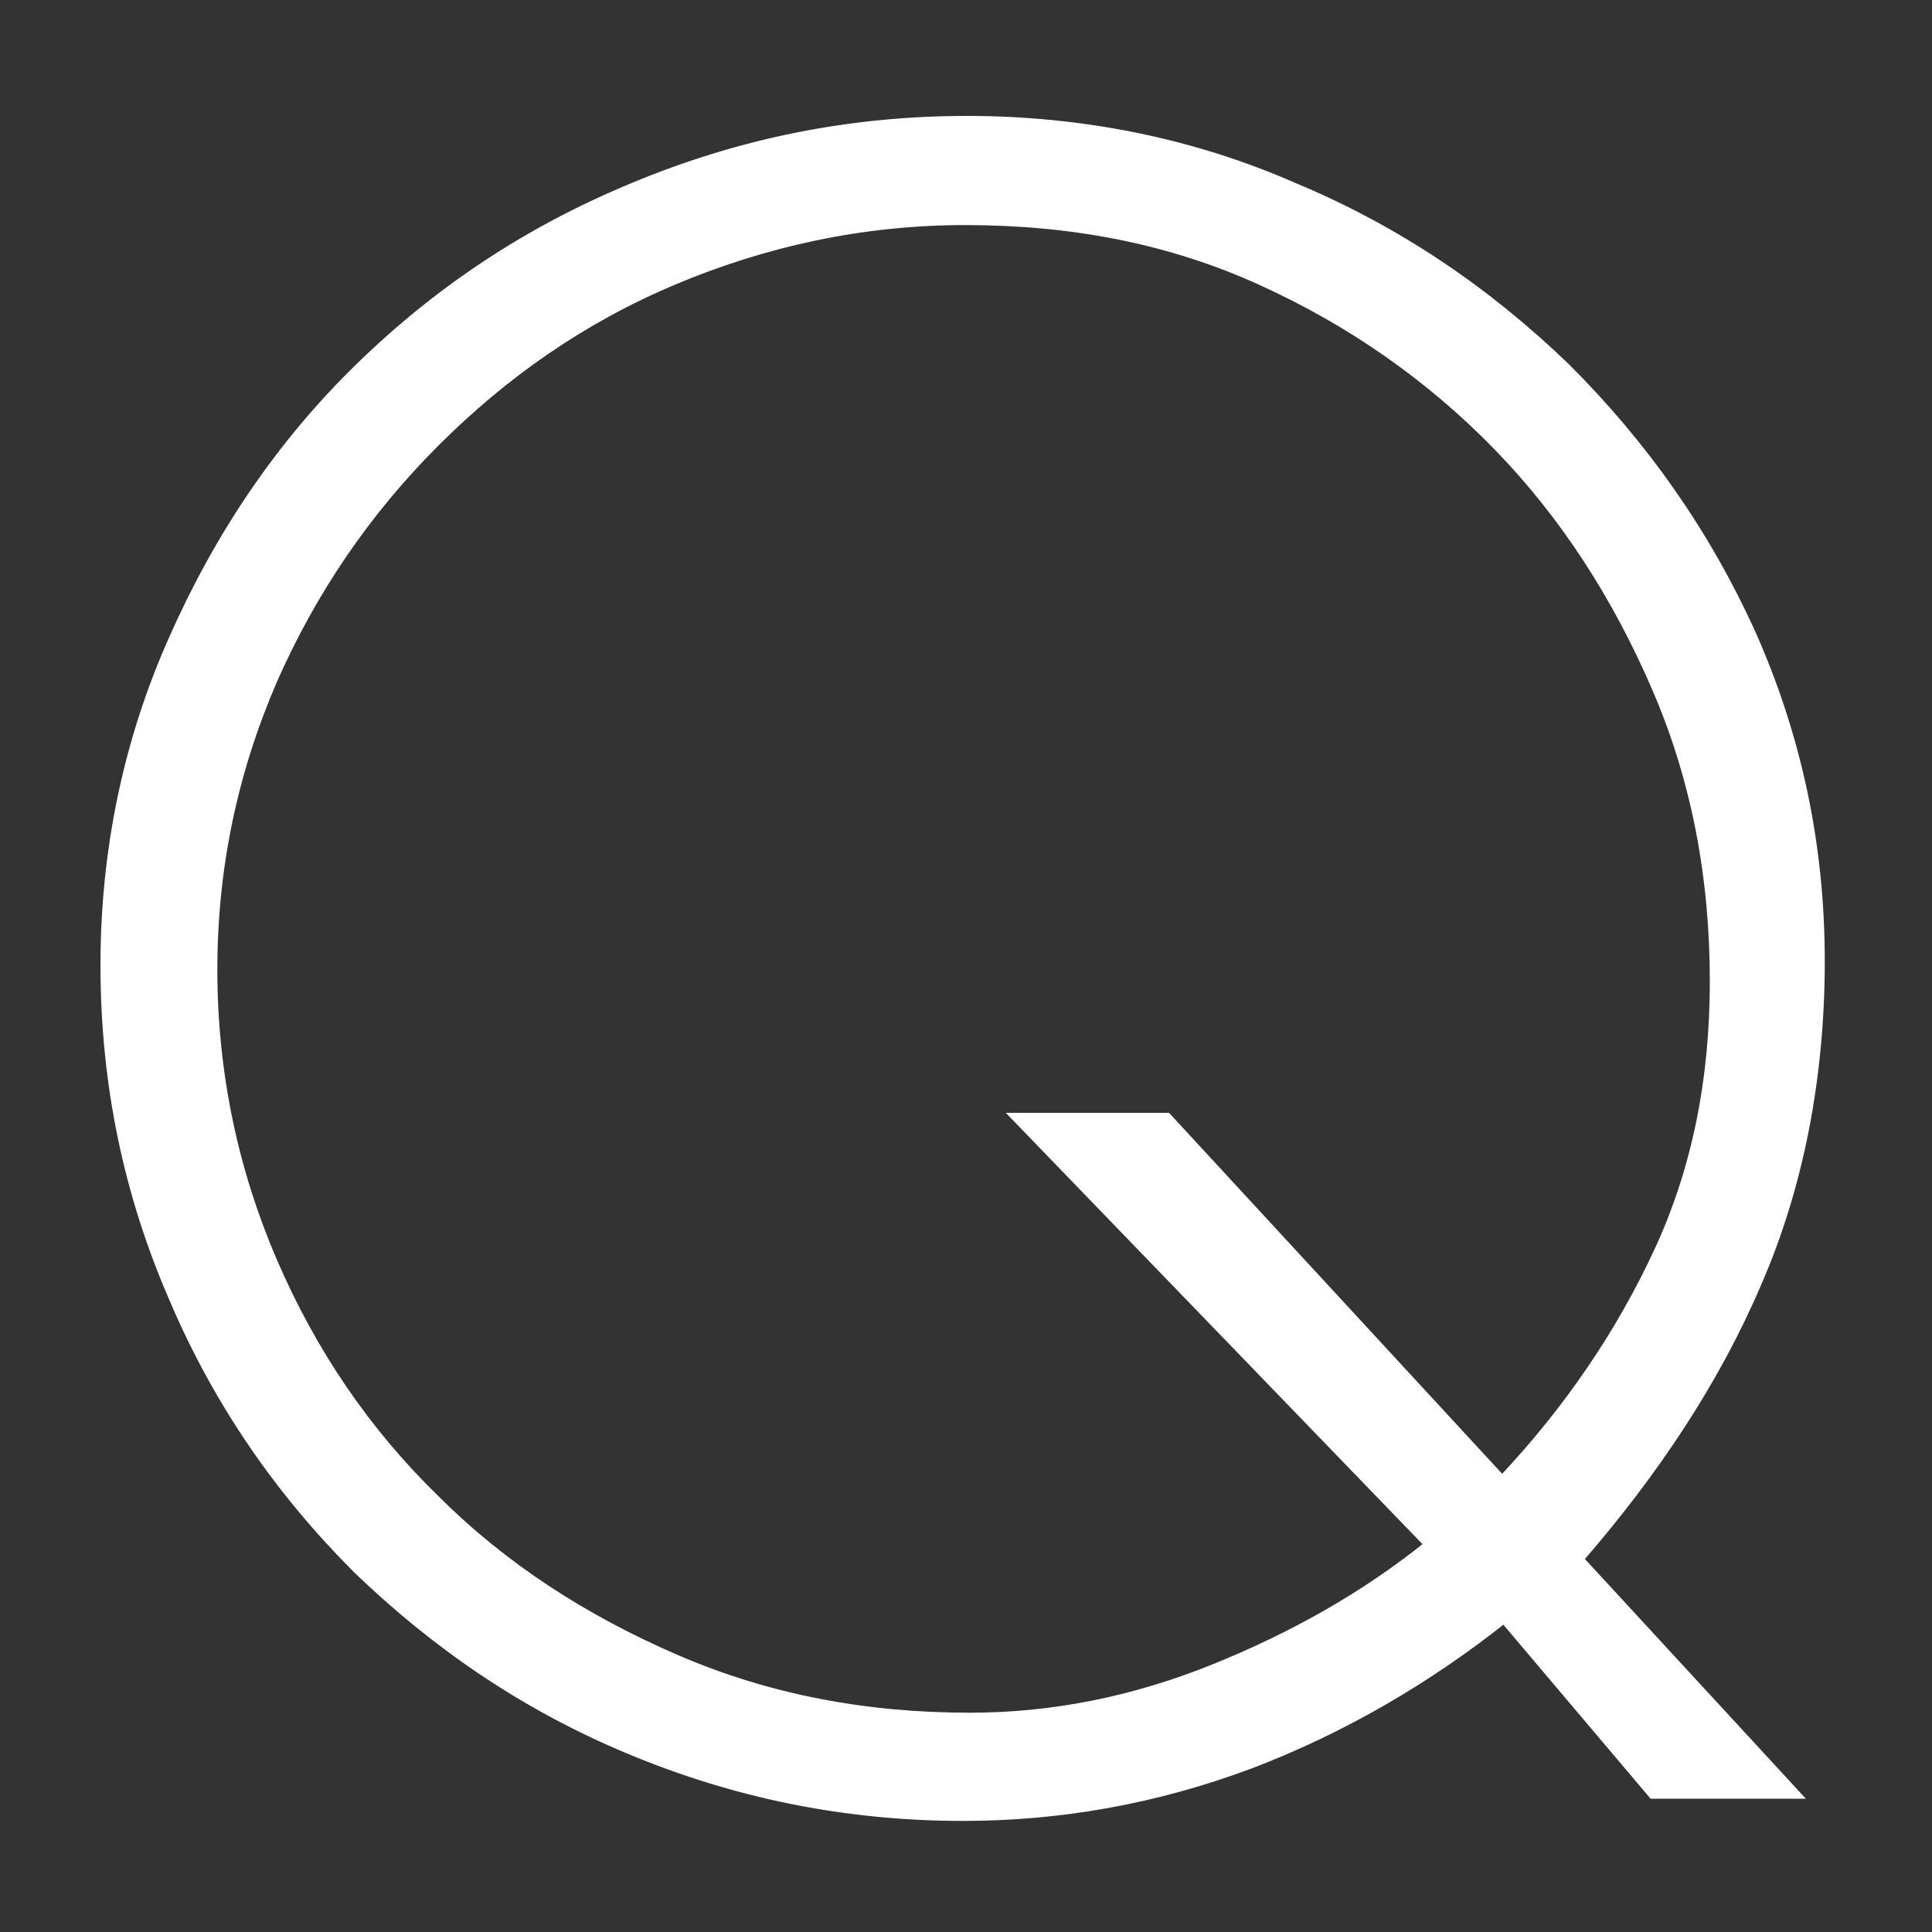 <?xml version="1.0" encoding="utf-8"?>
<!-- Generator: Adobe Illustrator 17.1.0, SVG Export Plug-In . SVG Version: 6.00 Build 0)  -->
<!DOCTYPE svg PUBLIC "-//W3C//DTD SVG 1.1//EN" "http://www.w3.org/Graphics/SVG/1.1/DTD/svg11.dtd">
<svg version="1.1" id="Layer_1" xmlns="http://www.w3.org/2000/svg" xmlns:xlink="http://www.w3.org/1999/xlink" x="0px" y="0px"
	 viewBox="0 0 200 200" enable-background="new 0 0 200 200" xml:space="preserve">
<rect x="0" y="0" width="200" height="200" fill="#333333" stroke="none"/>
<path fill="#FFFFFF" stroke="#FFFFFF" d="M155.7,167.5c-7.8,6.2-16.6,11.4-26.3,15.1c-9.9,3.7-19.8,5.4-29.7,5.4
	c-12.3,0-23.7-2.4-34.5-6.9c-10.8-4.5-20-10.8-28.2-18.7c-8-8-14.4-17.2-19-28c-4.7-10.8-7.1-22.2-7.1-34.5
	c0-11.9,2.4-23.3,7.1-33.8c4.7-10.6,11-20,19.2-28s17.5-14.2,28.4-18.7c10.8-4.5,22.2-6.9,34.5-6.9c11.6,0,23.1,2.2,33.8,6.9
	c10.8,4.5,20,10.8,28.2,18.7c8,8,14.4,17,19.2,27.6c4.7,10.6,7.1,21.8,7.1,33.8s-2.2,23.3-6.5,33.2c-4.3,10.1-10.6,19.6-18.5,28.7
	l22.4,24.3h-14.7L155.7,167.5z M155.5,153.3c6.9-7.3,12.3-15.3,16.2-23.7s5.8-17.7,5.8-28c0-10.8-1.9-20.9-6-30.4
	c-4.1-9.5-9.5-17.9-16.4-25S140,33.3,130.5,29s-19.6-6.2-30.6-6.2c-10.6,0-20.7,2.2-30.2,6.2S52.1,38.7,45,45.8S32.3,61.1,28.2,70.4
	c-4.1,9.5-6.2,19.4-6.2,30c0,10.8,2.2,20.9,6.2,30.2c4.1,9.5,9.7,17.7,16.8,24.6c7.1,7.1,15.5,12.5,25,16.6c9.5,4.1,19.6,6,30.4,6
	c8.6,0,17-1.7,25.2-5s15.7-7.5,22.4-12.9l-42.7-44.2h15.5L155.5,153.3z"/>
</svg>
